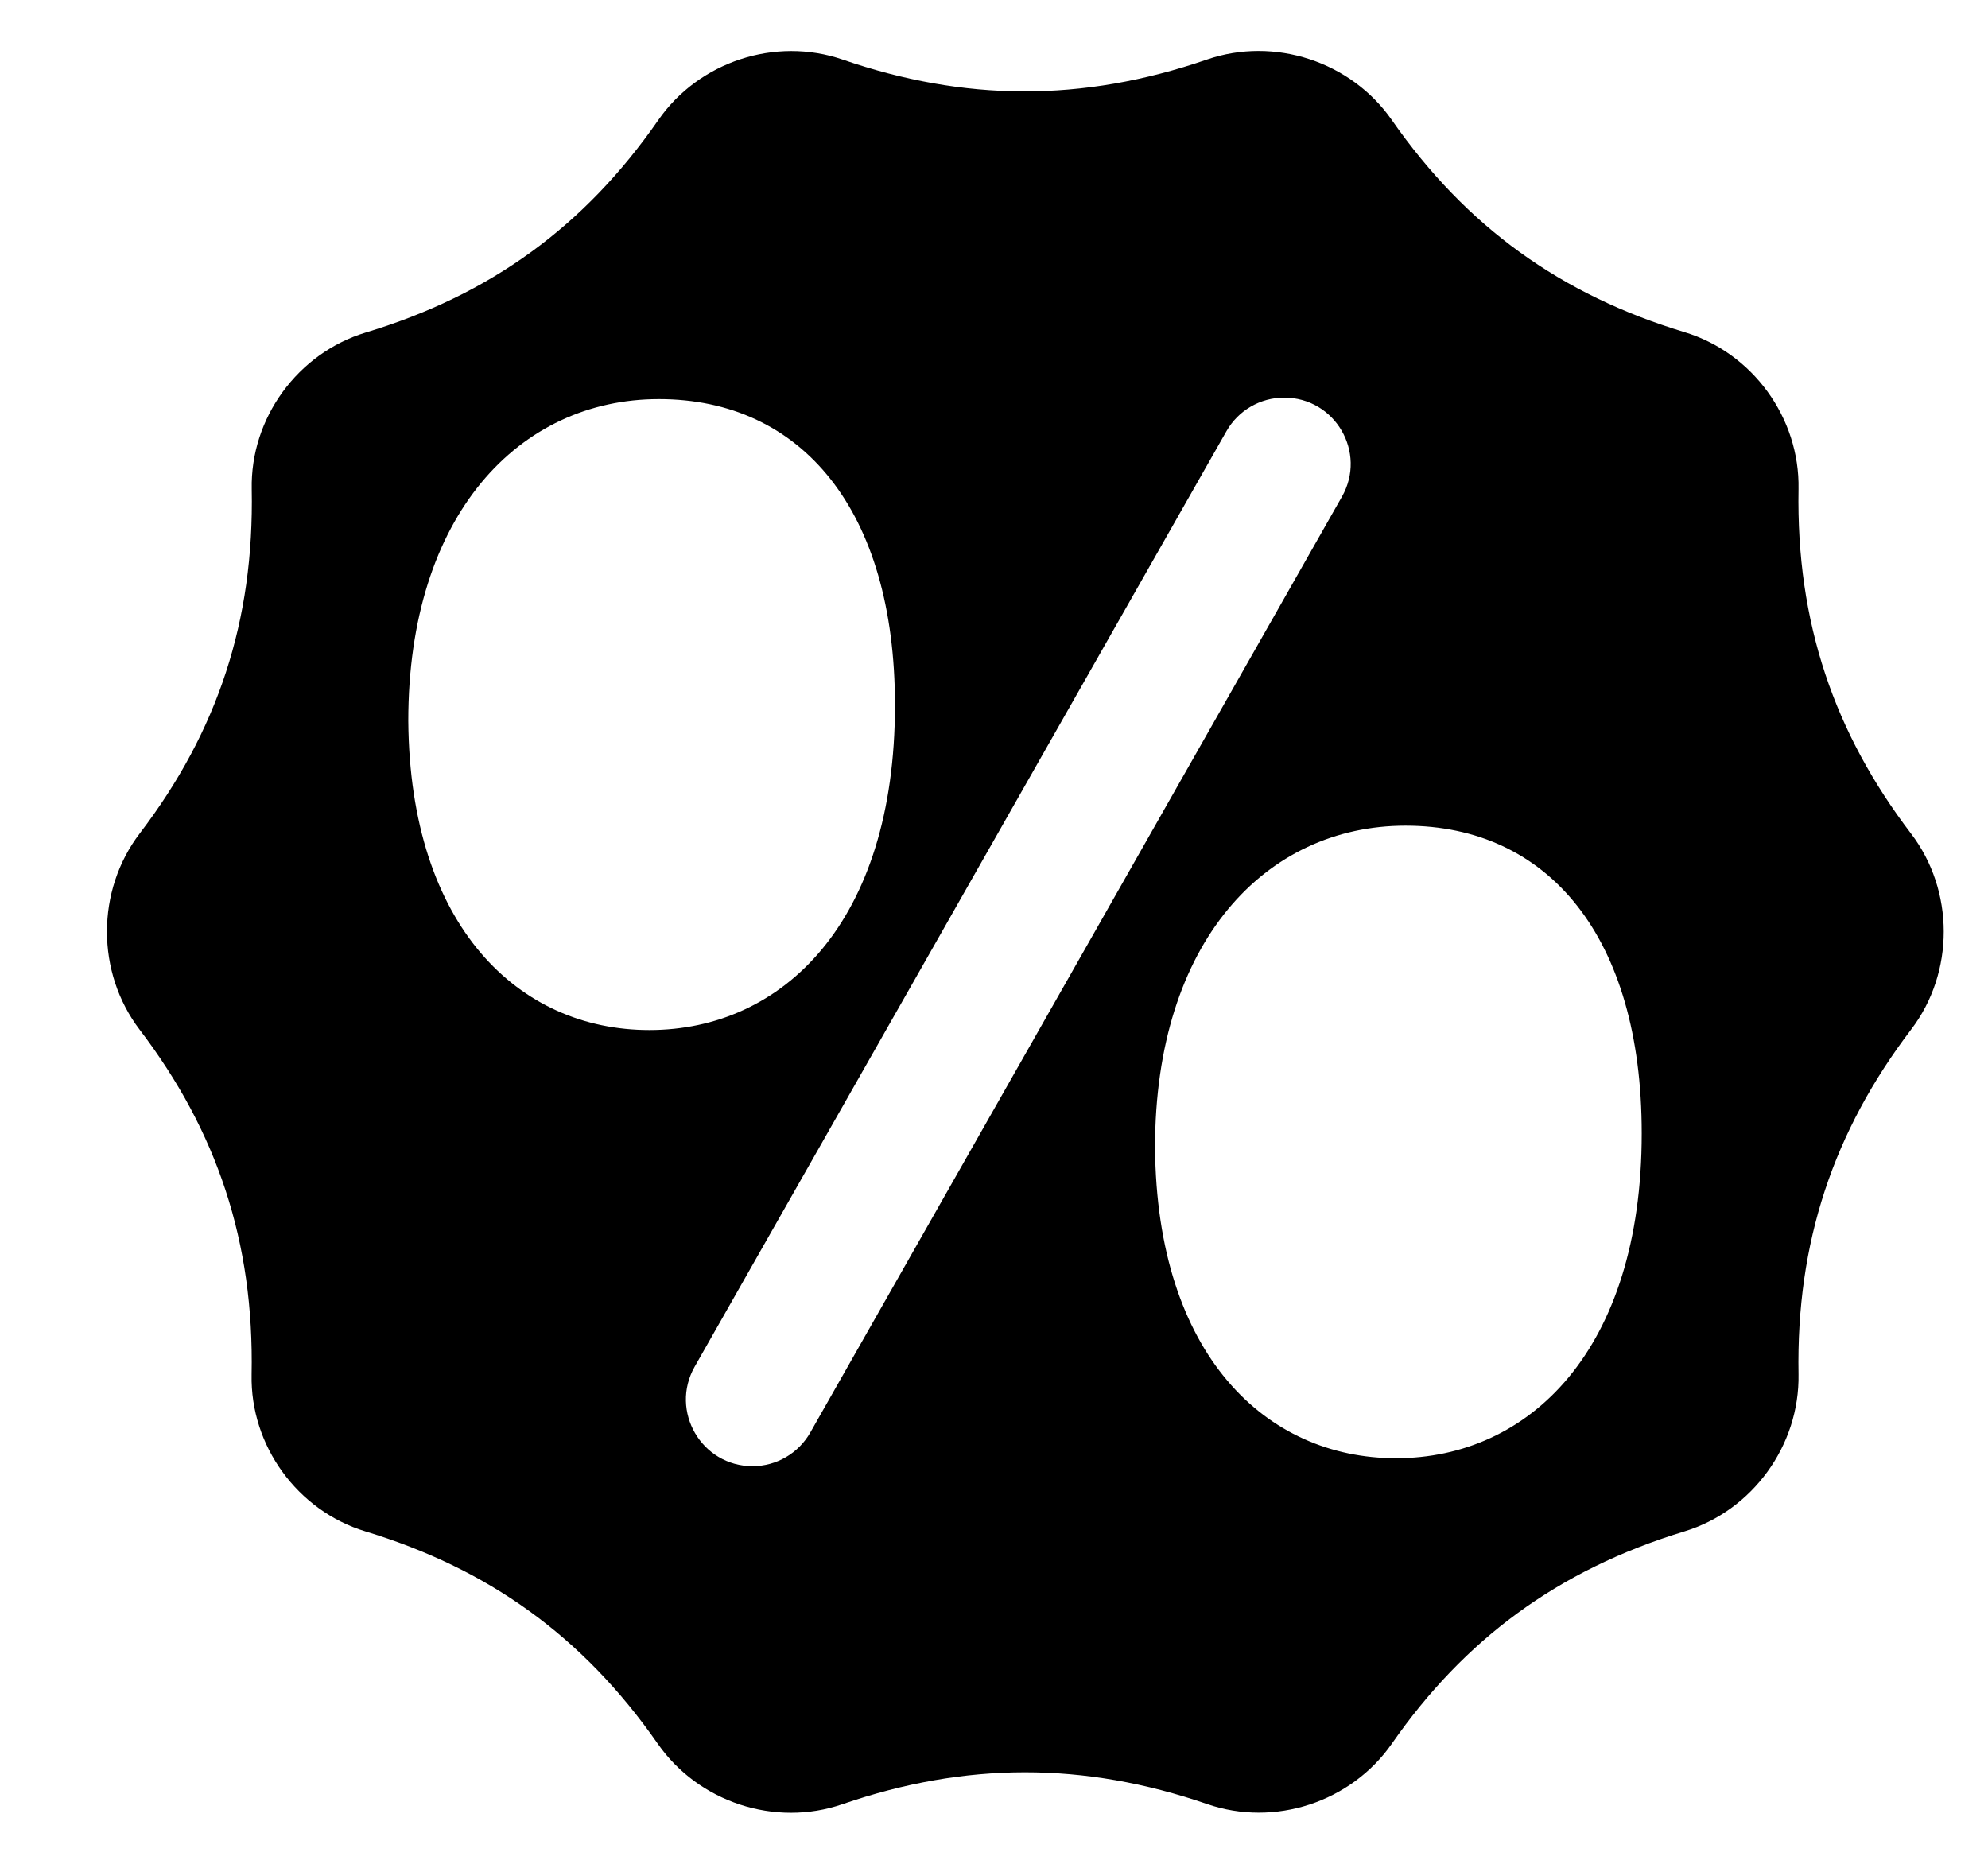 <svg width="16" height="15" viewBox="0 0 16 15" fill="none" xmlns="http://www.w3.org/2000/svg">
<path d="M14.475 3.936C14.486 3.363 14.105 2.839 13.557 2.673C12.568 2.374 11.805 1.831 11.201 0.965C10.873 0.495 10.257 0.293 9.715 0.479C8.704 0.827 7.758 0.815 6.783 0.48C6.241 0.293 5.624 0.496 5.297 0.968C4.705 1.82 3.95 2.372 2.944 2.676C2.396 2.842 2.014 3.365 2.026 3.937C2.046 4.997 1.752 5.885 1.125 6.707C0.773 7.168 0.773 7.826 1.124 8.287C1.746 9.104 2.046 9.994 2.025 11.063C2.013 11.635 2.394 12.159 2.942 12.325C3.922 12.623 4.687 13.162 5.294 14.034C5.622 14.504 6.238 14.707 6.78 14.52C7.773 14.179 8.72 14.177 9.716 14.519C10.258 14.706 10.874 14.504 11.202 14.033C11.782 13.2 12.531 12.637 13.556 12.325C14.104 12.158 14.485 11.633 14.475 11.06C14.456 9.998 14.757 9.106 15.381 8.286C15.732 7.826 15.731 7.168 15.38 6.708C14.764 5.9 14.456 5.011 14.475 3.936ZM3.286 5.802C3.286 4.144 4.179 3.212 5.303 3.212C6.451 3.212 7.203 4.105 7.203 5.675C7.203 7.423 6.298 8.29 5.226 8.29C4.179 8.29 3.299 7.461 3.286 5.802ZM6.522 11.528C6.427 11.696 6.249 11.8 6.057 11.8C5.646 11.8 5.388 11.356 5.591 10.999L9.871 3.47C9.966 3.303 10.143 3.2 10.335 3.2C10.746 3.2 11.003 3.642 10.8 3.998L6.522 11.528ZM11.235 11.736C10.189 11.736 9.309 10.905 9.296 9.235C9.296 7.577 10.189 6.645 11.312 6.645C12.46 6.645 13.213 7.538 13.213 9.121C13.213 10.867 12.307 11.736 11.235 11.736Z" fill="black"/>
</svg>
